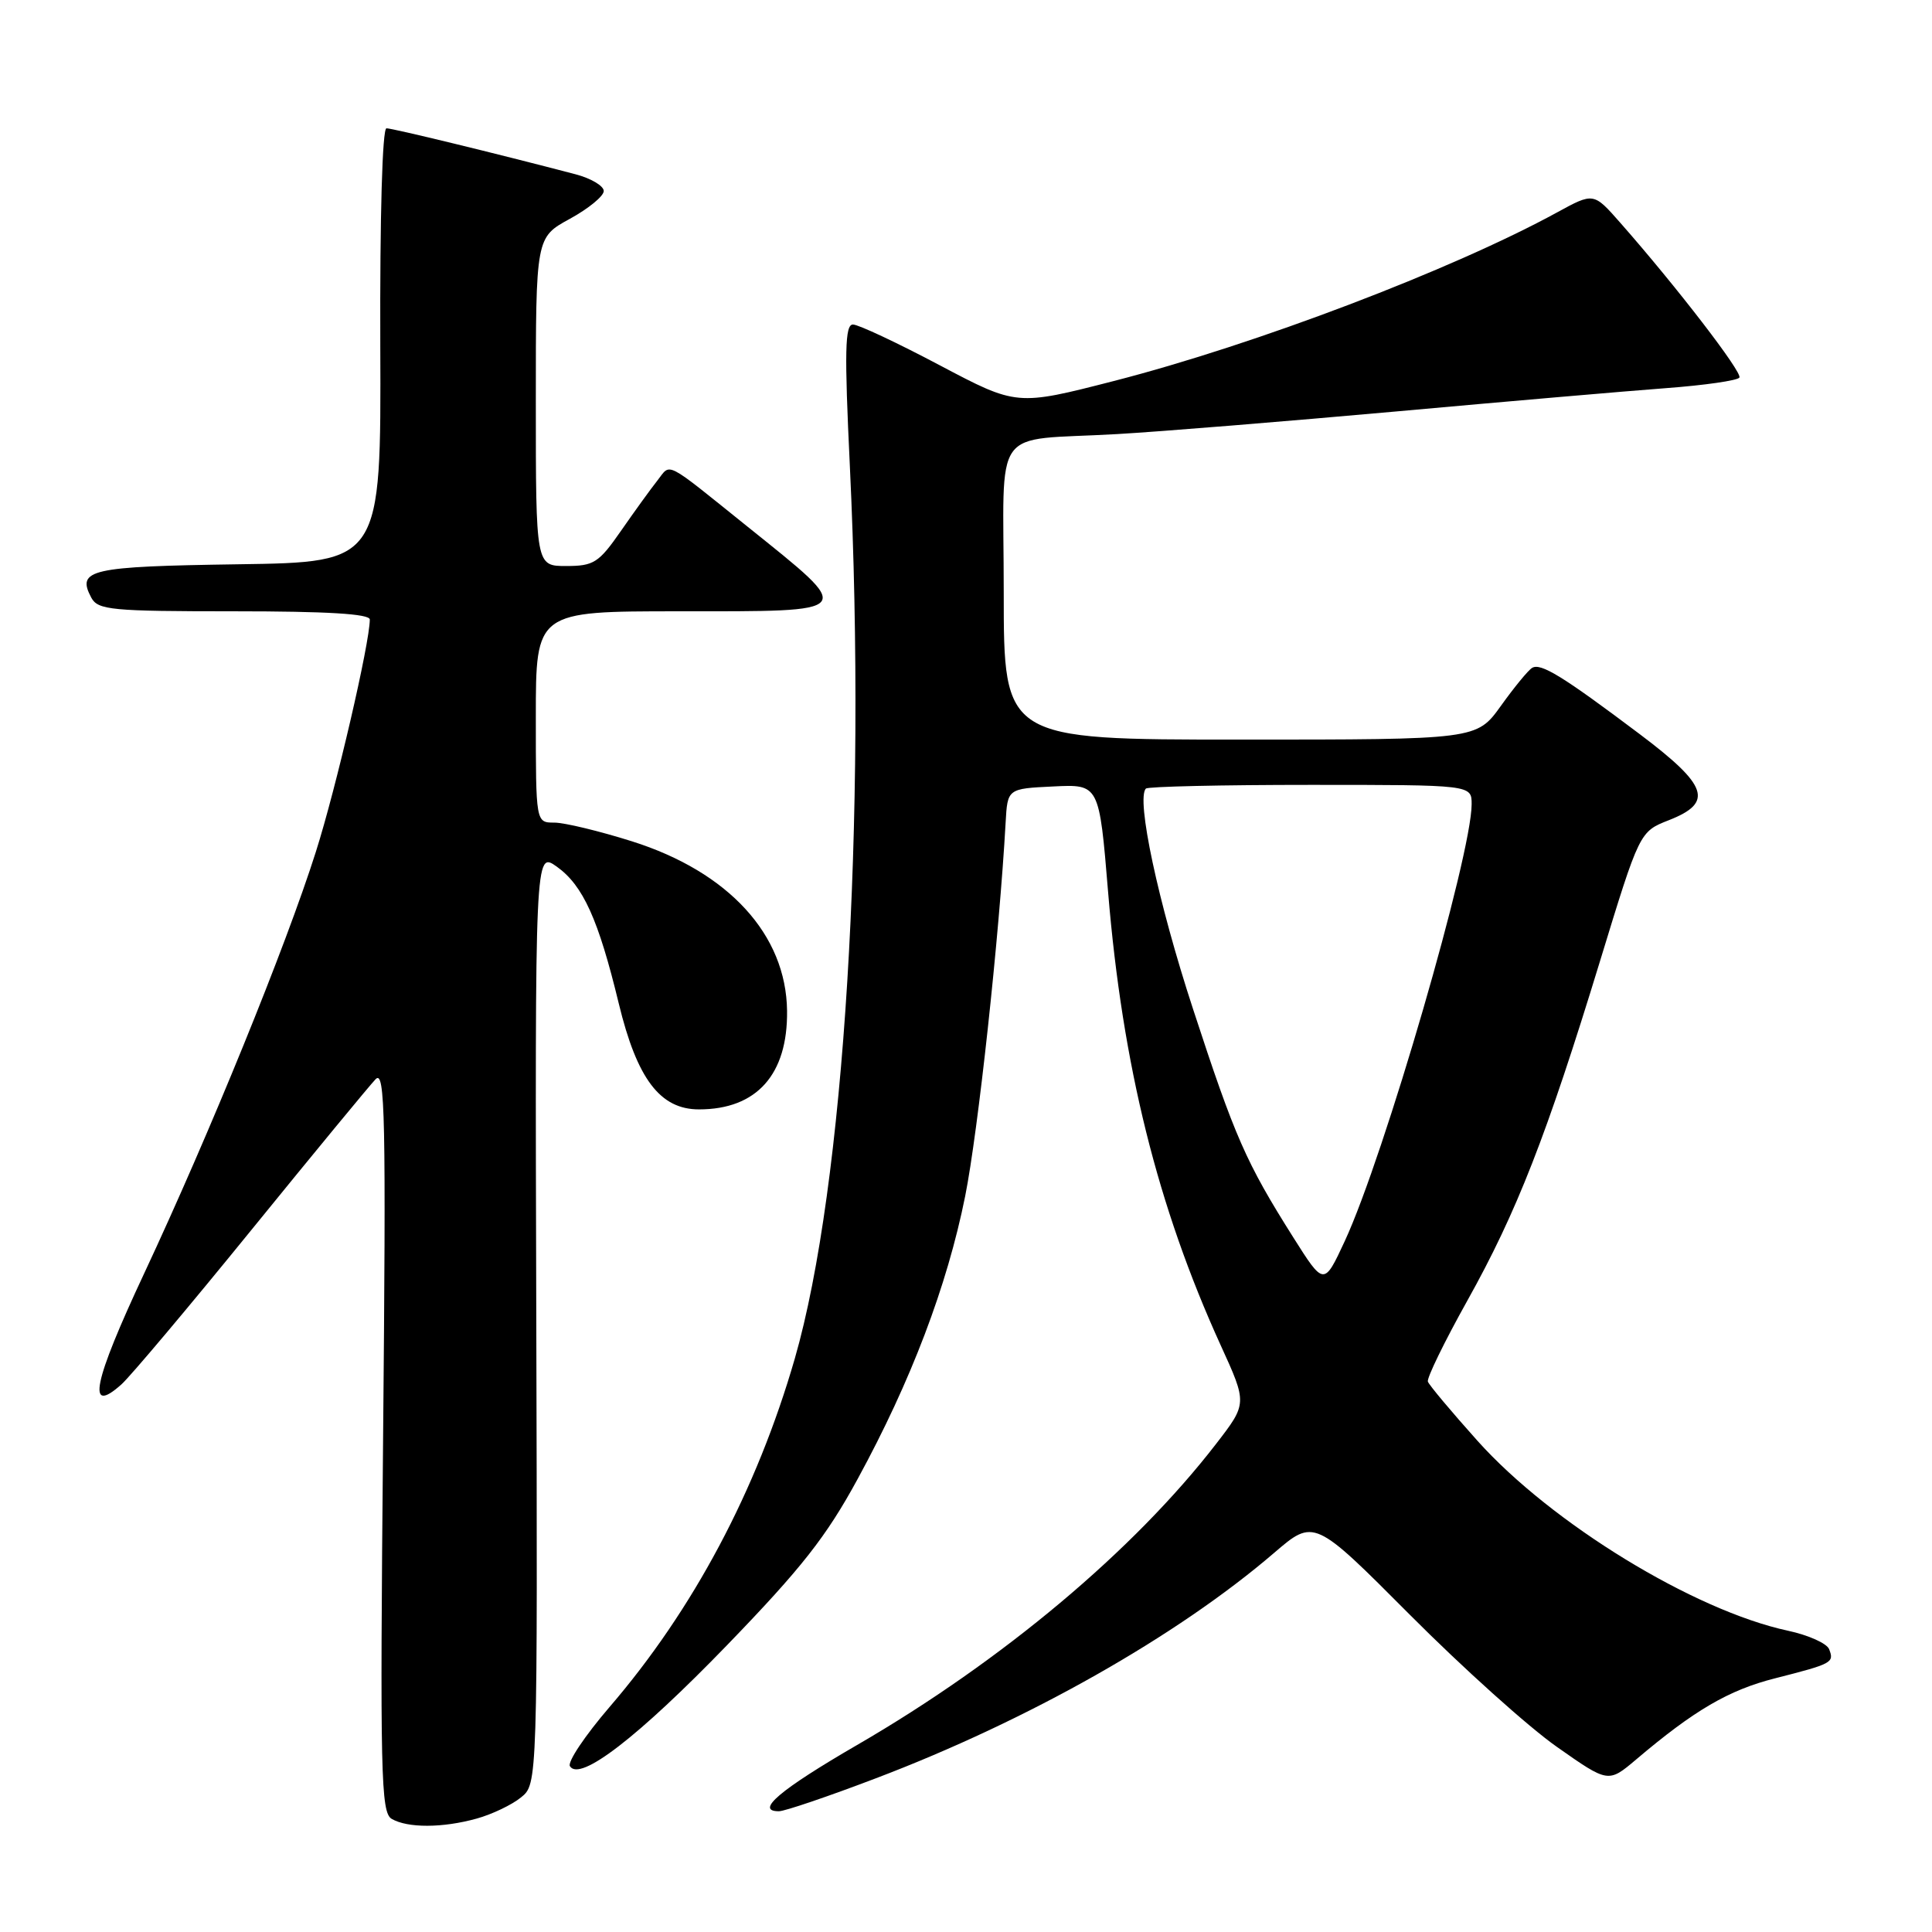 <?xml version="1.0" encoding="UTF-8" standalone="no"?>
<!DOCTYPE svg PUBLIC "-//W3C//DTD SVG 1.1//EN" "http://www.w3.org/Graphics/SVG/1.1/DTD/svg11.dtd" >
<svg xmlns="http://www.w3.org/2000/svg" xmlns:xlink="http://www.w3.org/1999/xlink" version="1.1" viewBox="0 0 256 256">
 <g >
 <path fill="currentColor"
d=" M 63.17 240.97 C 65.19 240.41 67.83 239.15 69.03 238.17 C 71.23 236.40 71.23 236.40 71.06 174.59 C 70.89 112.79 70.89 112.79 73.77 114.83 C 77.26 117.32 79.29 121.81 81.99 132.97 C 84.41 142.97 87.47 147.00 92.62 147.00 C 100.27 147.00 104.39 142.38 104.29 133.94 C 104.17 123.85 96.55 115.53 83.74 111.48 C 79.43 110.12 74.79 109.00 73.45 109.00 C 71.00 109.00 71.00 109.00 71.00 95.00 C 71.00 81.00 71.00 81.00 90.00 81.00 C 113.71 81.00 113.43 81.34 99.11 69.83 C 87.86 60.79 88.94 61.35 87.11 63.67 C 86.22 64.79 84.05 67.80 82.27 70.36 C 79.34 74.58 78.67 75.00 75.02 75.00 C 71.00 75.00 71.00 75.00 71.00 53.23 C 71.00 31.46 71.00 31.46 75.50 29.00 C 77.97 27.65 80.00 25.99 80.00 25.31 C 80.00 24.63 78.31 23.63 76.25 23.09 C 65.73 20.33 52.03 17.00 51.21 17.00 C 50.66 17.00 50.33 28.65 50.39 45.75 C 50.50 74.50 50.50 74.50 31.54 74.77 C 11.90 75.06 10.11 75.46 12.10 79.20 C 12.98 80.83 14.74 81.00 31.04 81.00 C 43.36 81.00 49.00 81.34 49.00 82.09 C 49.00 85.19 44.53 104.46 41.85 112.88 C 37.85 125.48 27.76 150.24 19.11 168.72 C 12.33 183.19 11.42 187.62 16.10 183.43 C 17.28 182.37 25.02 173.18 33.29 163.00 C 41.56 152.82 48.98 143.82 49.77 143.00 C 51.03 141.69 51.16 147.80 50.76 190.79 C 50.35 235.18 50.46 240.16 51.90 241.01 C 54.02 242.24 58.64 242.23 63.17 240.97 Z  M 116.04 235.64 C 136.23 227.97 155.94 216.82 168.81 205.78 C 174.12 201.22 174.12 201.22 186.81 213.96 C 193.79 220.97 202.56 228.86 206.31 231.48 C 213.11 236.26 213.11 236.26 216.81 233.13 C 224.50 226.61 229.07 223.94 235.19 222.39 C 242.80 220.45 243.06 220.31 242.37 218.53 C 242.08 217.76 239.62 216.66 236.92 216.08 C 224.47 213.41 205.58 201.86 195.77 190.91 C 192.32 187.06 189.37 183.54 189.20 183.07 C 189.04 182.61 191.39 177.79 194.42 172.36 C 200.97 160.64 204.96 150.42 212.01 127.35 C 217.25 110.20 217.25 110.20 221.13 108.68 C 227.10 106.34 226.34 104.10 217.25 97.26 C 207.06 89.59 204.14 87.80 203.01 88.50 C 202.49 88.81 200.63 91.08 198.87 93.54 C 195.66 98.00 195.66 98.00 164.33 98.00 C 133.00 98.00 133.00 98.00 133.00 78.52 C 133.00 55.86 131.12 58.49 148.00 57.52 C 153.78 57.19 170.43 55.83 185.00 54.52 C 199.57 53.20 215.67 51.81 220.77 51.43 C 225.87 51.05 230.24 50.42 230.48 50.03 C 230.90 49.35 222.13 37.96 214.68 29.50 C 211.16 25.50 211.16 25.50 206.33 28.14 C 192.41 35.75 166.37 45.66 147.61 50.48 C 134.72 53.79 134.72 53.79 124.52 48.40 C 118.91 45.43 113.74 43.00 113.02 43.00 C 111.96 43.00 111.88 46.53 112.61 61.75 C 114.86 109.00 111.88 157.21 105.32 180.00 C 100.28 197.46 91.87 213.29 80.75 226.21 C 77.53 229.96 75.17 233.47 75.52 234.03 C 76.82 236.14 84.55 230.18 96.37 217.96 C 106.20 207.79 109.48 203.63 113.65 195.96 C 120.70 183.03 125.50 170.41 127.89 158.50 C 129.60 149.95 132.41 124.09 133.25 109.00 C 133.50 104.50 133.50 104.50 139.57 104.21 C 145.65 103.91 145.65 103.91 146.83 118.21 C 148.73 141.18 153.38 159.88 161.74 178.24 C 165.27 185.97 165.27 185.97 161.14 191.32 C 150.24 205.44 132.82 220.06 113.57 231.22 C 103.35 237.15 99.98 240.00 103.21 240.00 C 103.97 240.00 109.74 238.04 116.04 235.64 Z  M 171.36 163.95 C 165.10 154.03 163.64 150.71 158.08 133.69 C 153.44 119.52 150.52 105.81 151.84 104.49 C 152.11 104.22 161.93 104.00 173.67 104.00 C 195.00 104.00 195.00 104.00 195.00 106.56 C 195.00 113.28 183.41 153.20 178.19 164.45 C 175.43 170.39 175.43 170.39 171.36 163.95 Z "/>
</g>
</svg>